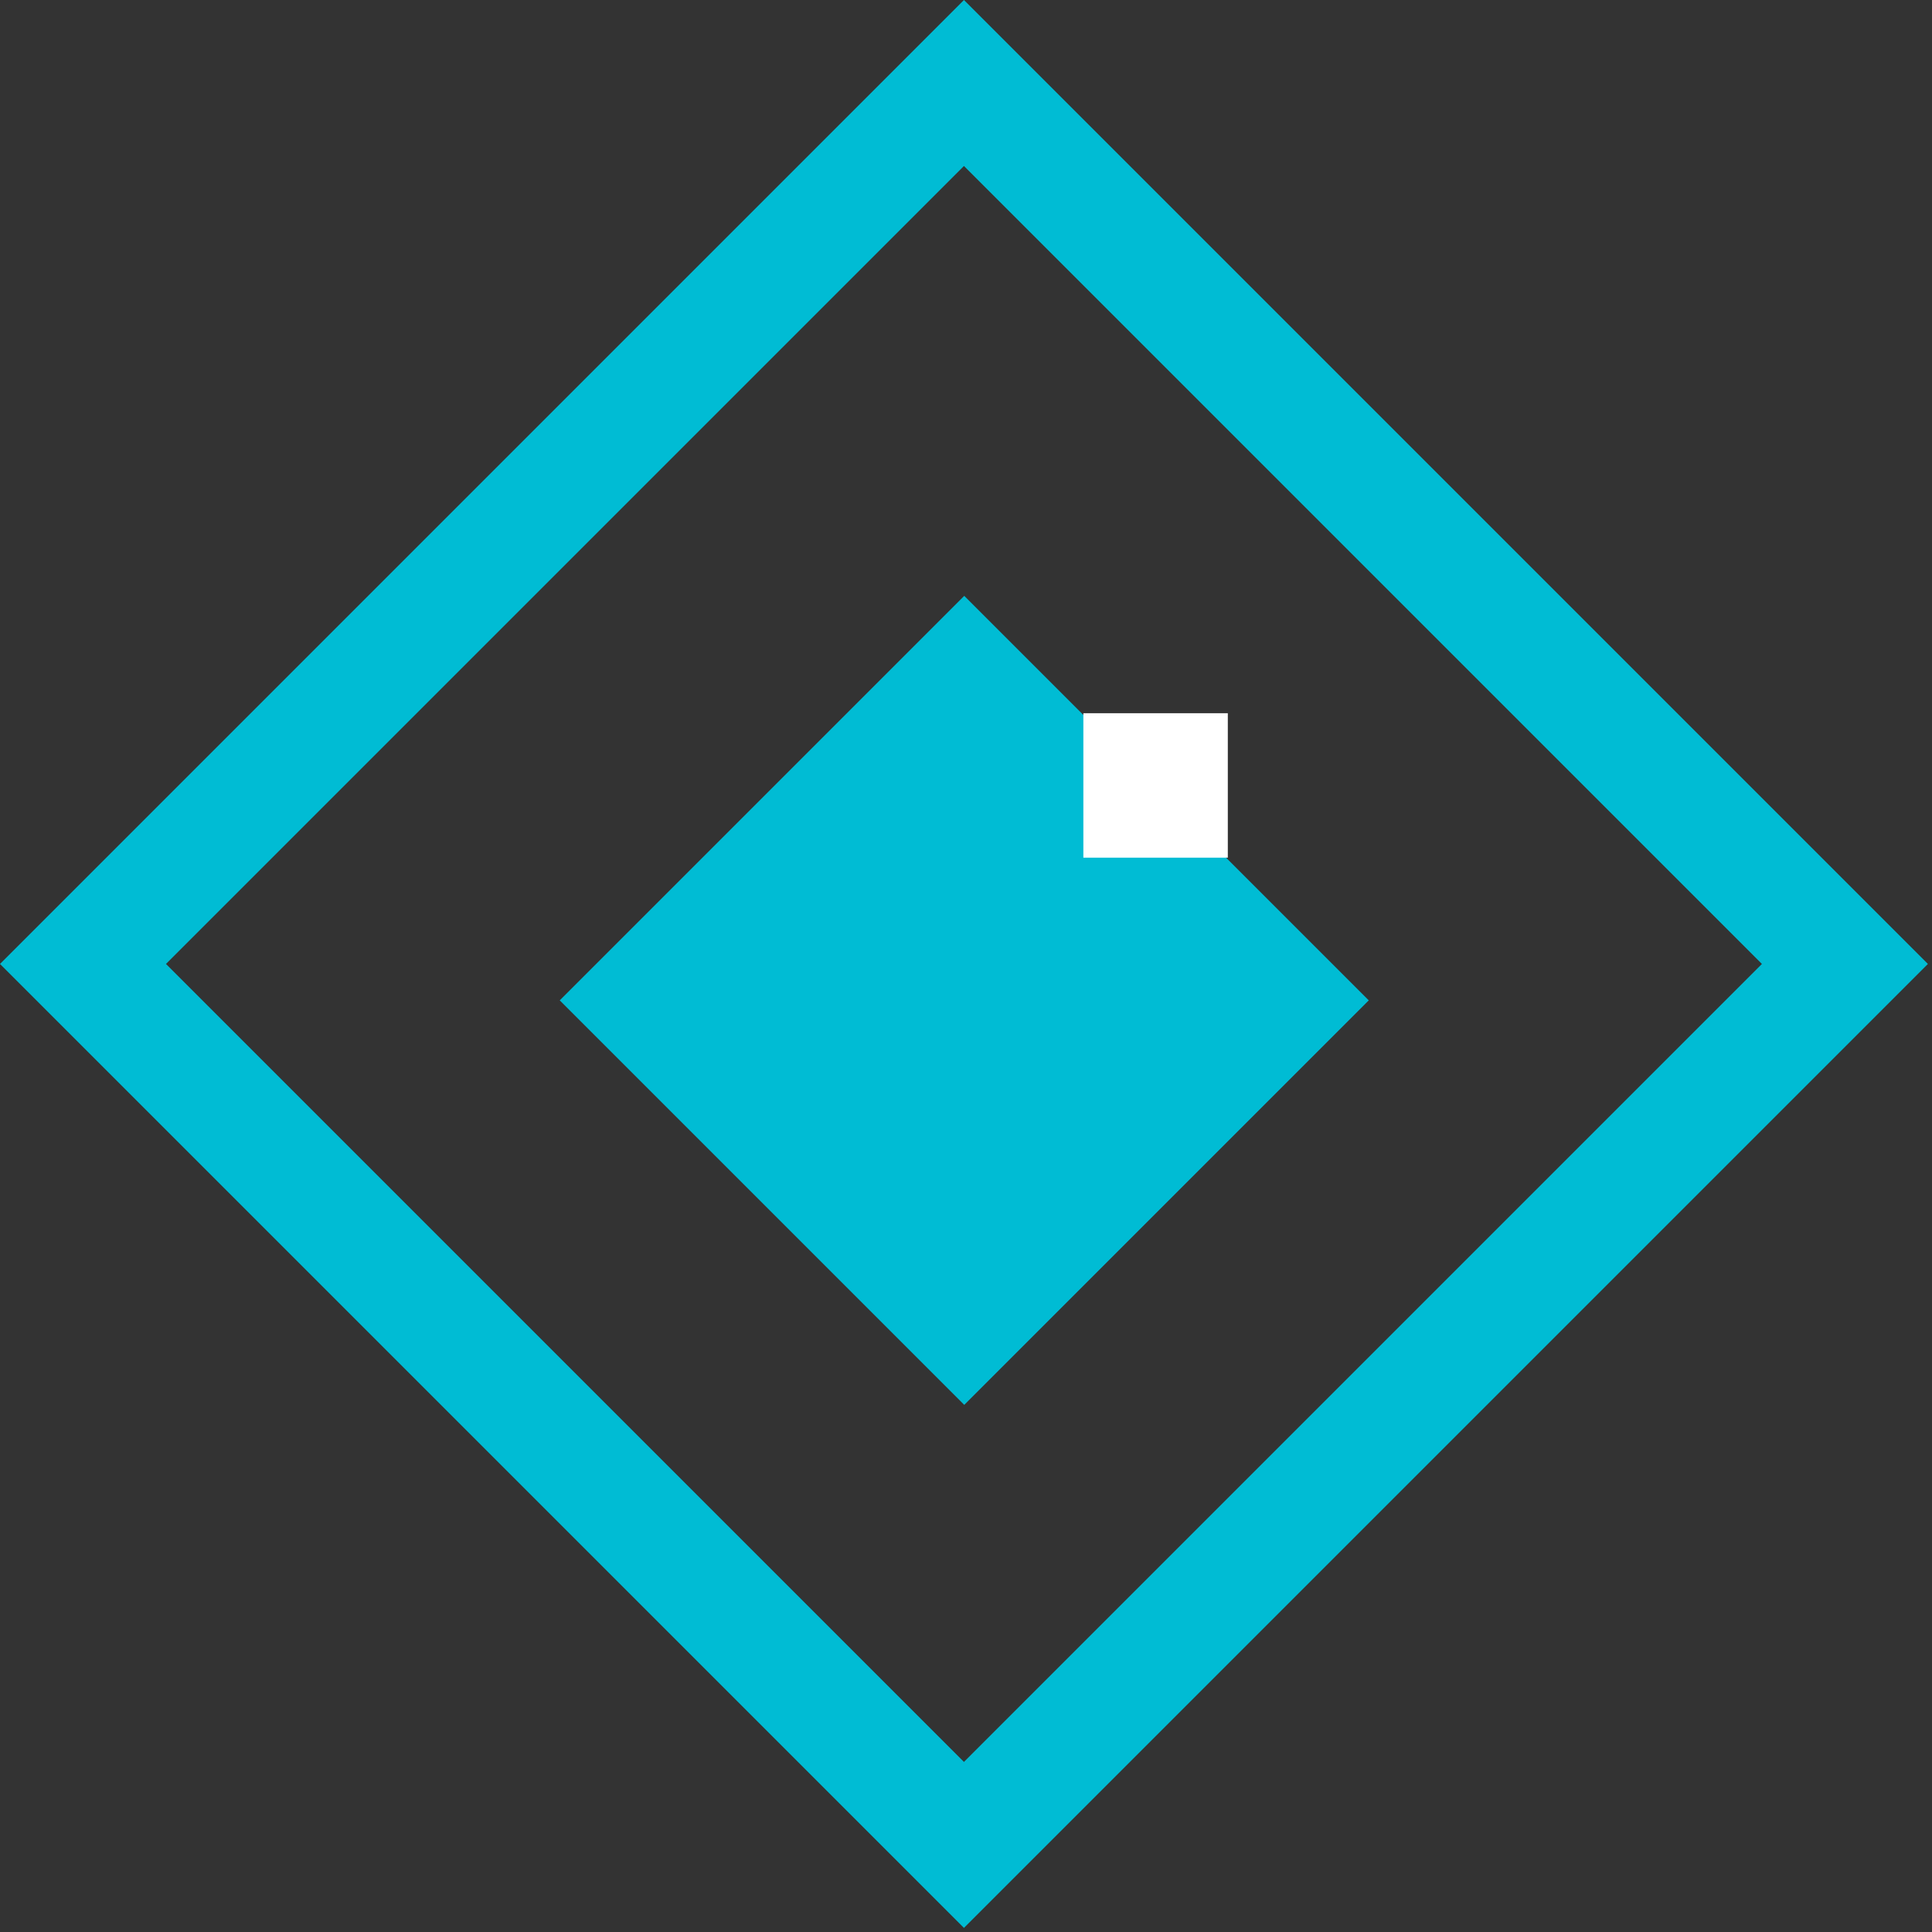 <svg width="214" height="214" viewBox="0 0 214 214" fill="none" xmlns="http://www.w3.org/2000/svg">
<rect x="0" y="0" width="214" height="214" fill="#333333" stroke="none"/>
<rect x="9.192" y="106.773" width="138" height="138" transform="rotate(-45 9.192 106.773)" stroke="#00BCD4" stroke-width="13"/>
<rect x="62" y="110.807" width="63.366" height="63.366" transform="rotate(-45 62 110.807)" fill="#00BCD4"/>
<rect x="120" y="95" width="16" height="16" transform="rotate(-90 120 95)" fill="white"/>
</svg>
